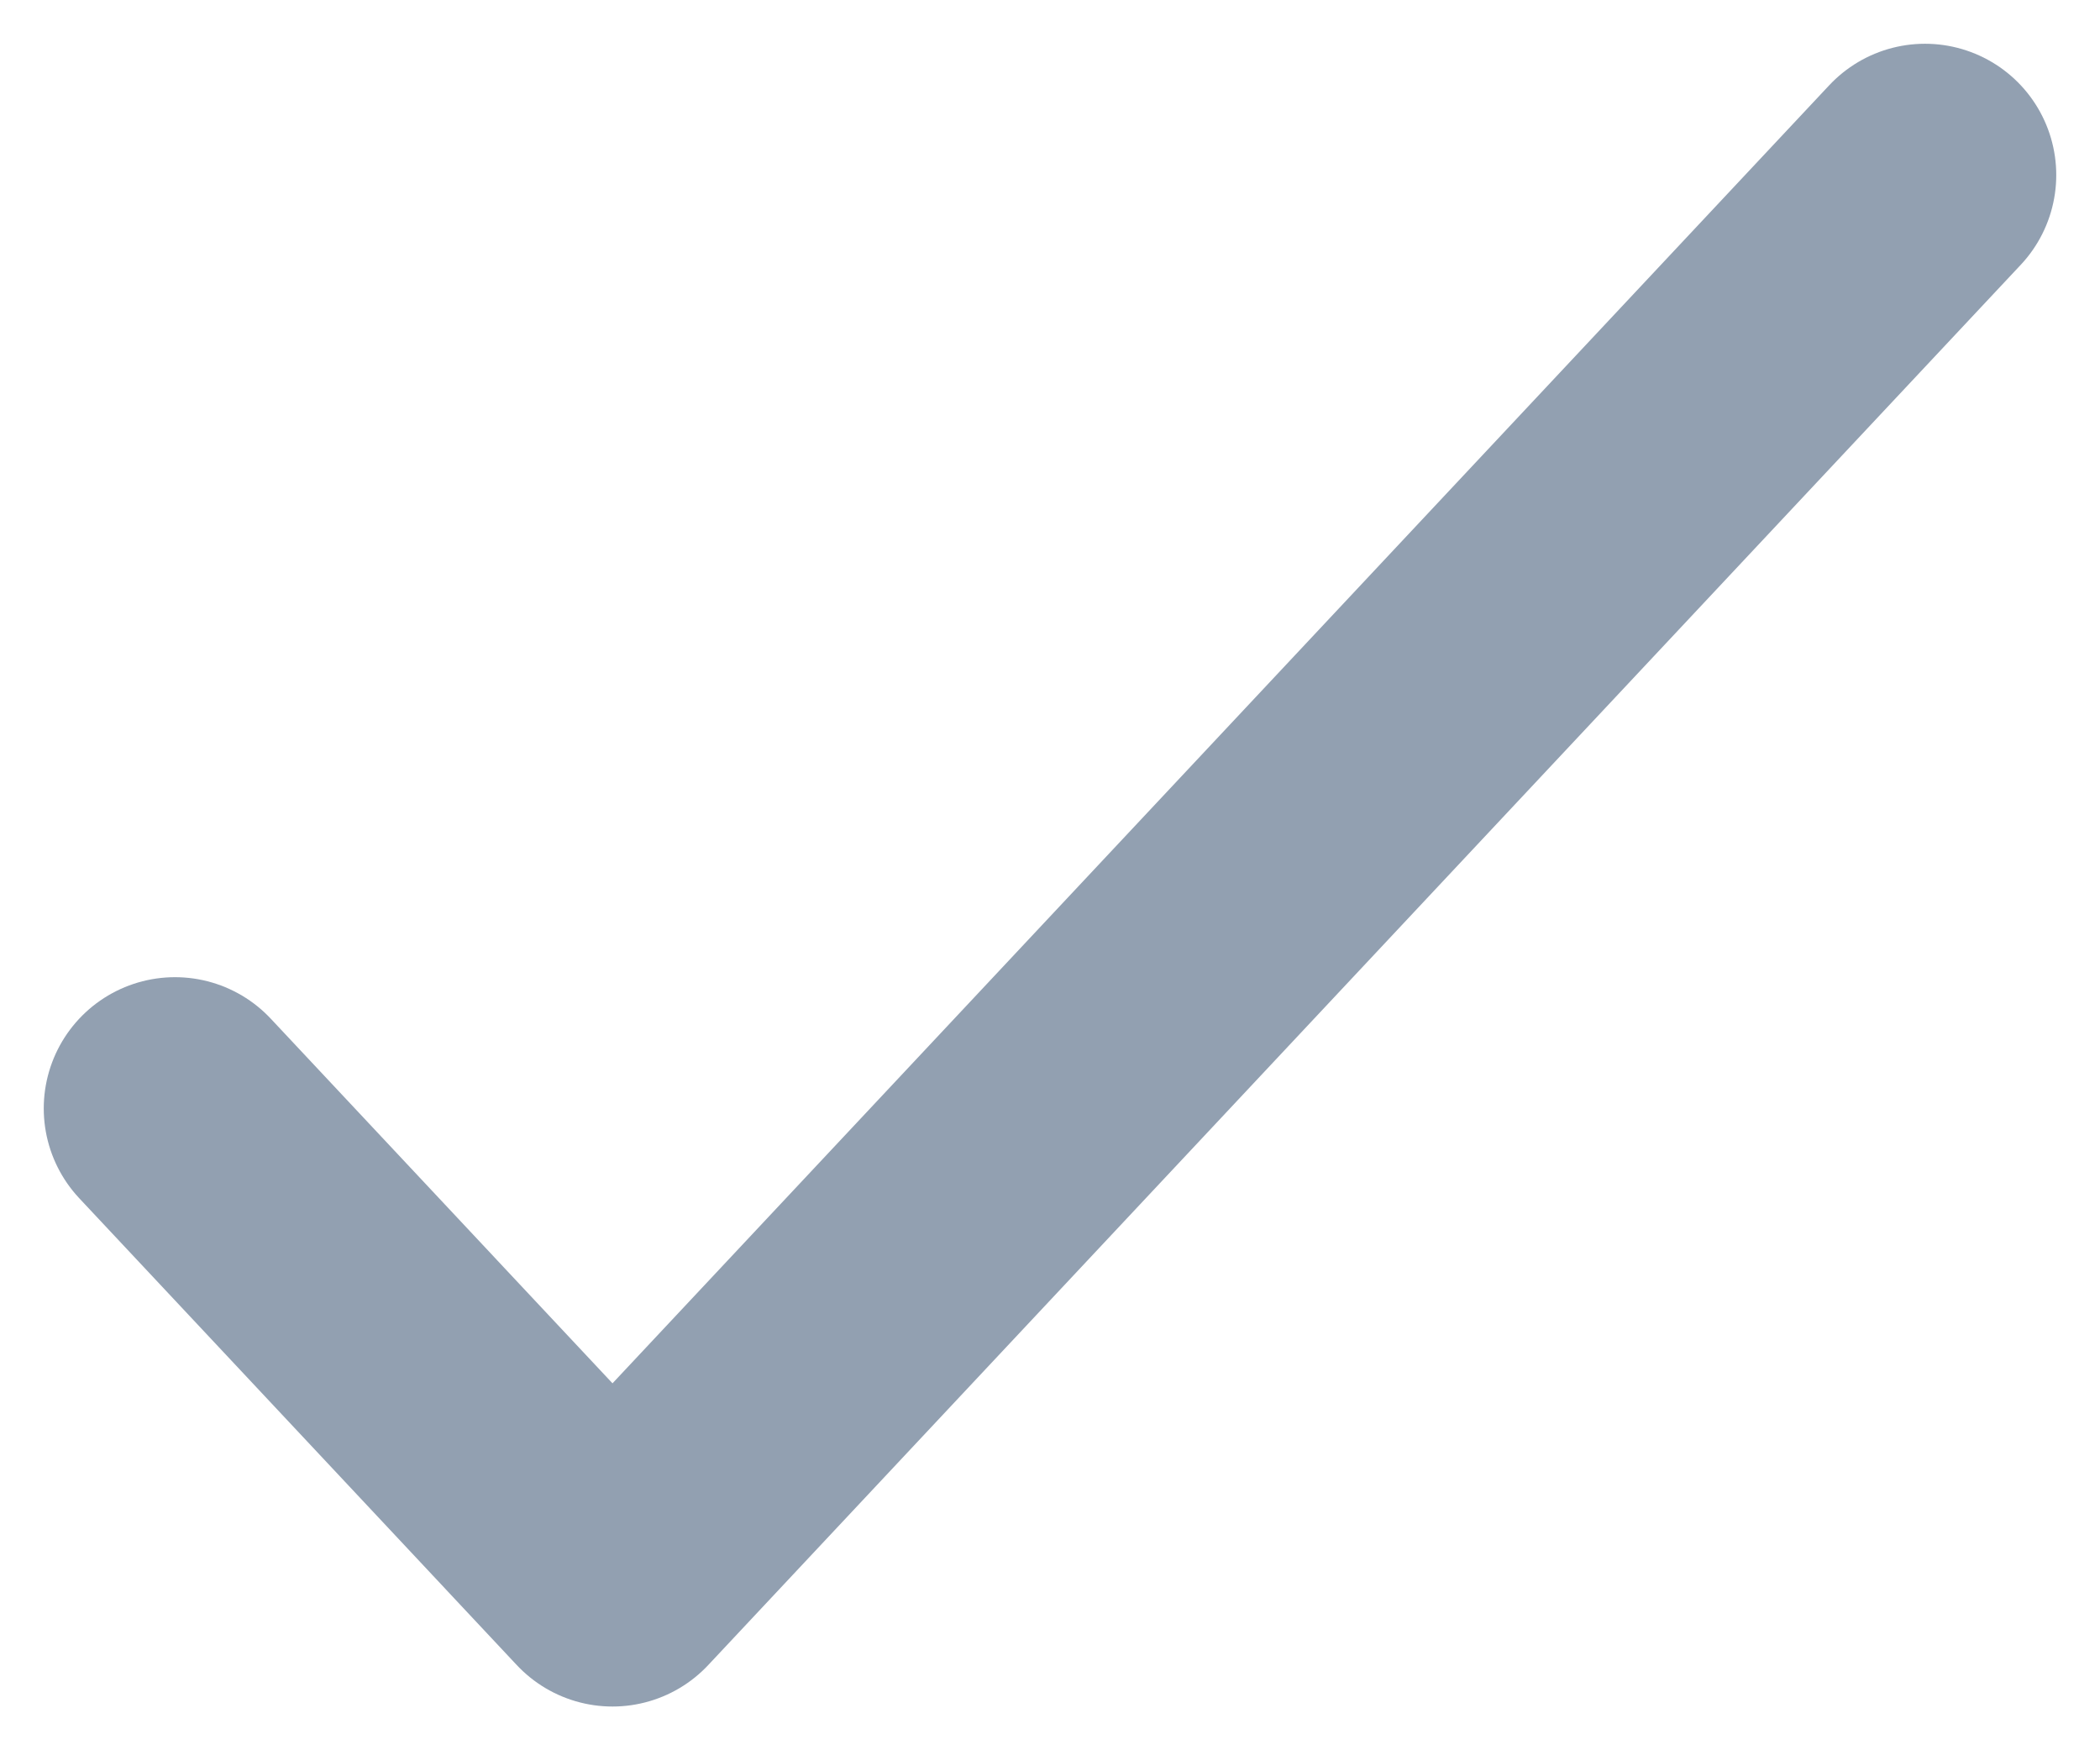 <svg height="10" viewBox="0 0 12 10" width="12" xmlns="http://www.w3.org/2000/svg"><path d="m0 5.333 2.5 2.667 7.5-8" fill="none" stroke="#92a0b1" stroke-linecap="round" stroke-linejoin="round" stroke-width="1.5" transform="translate(1 1)"/></svg>